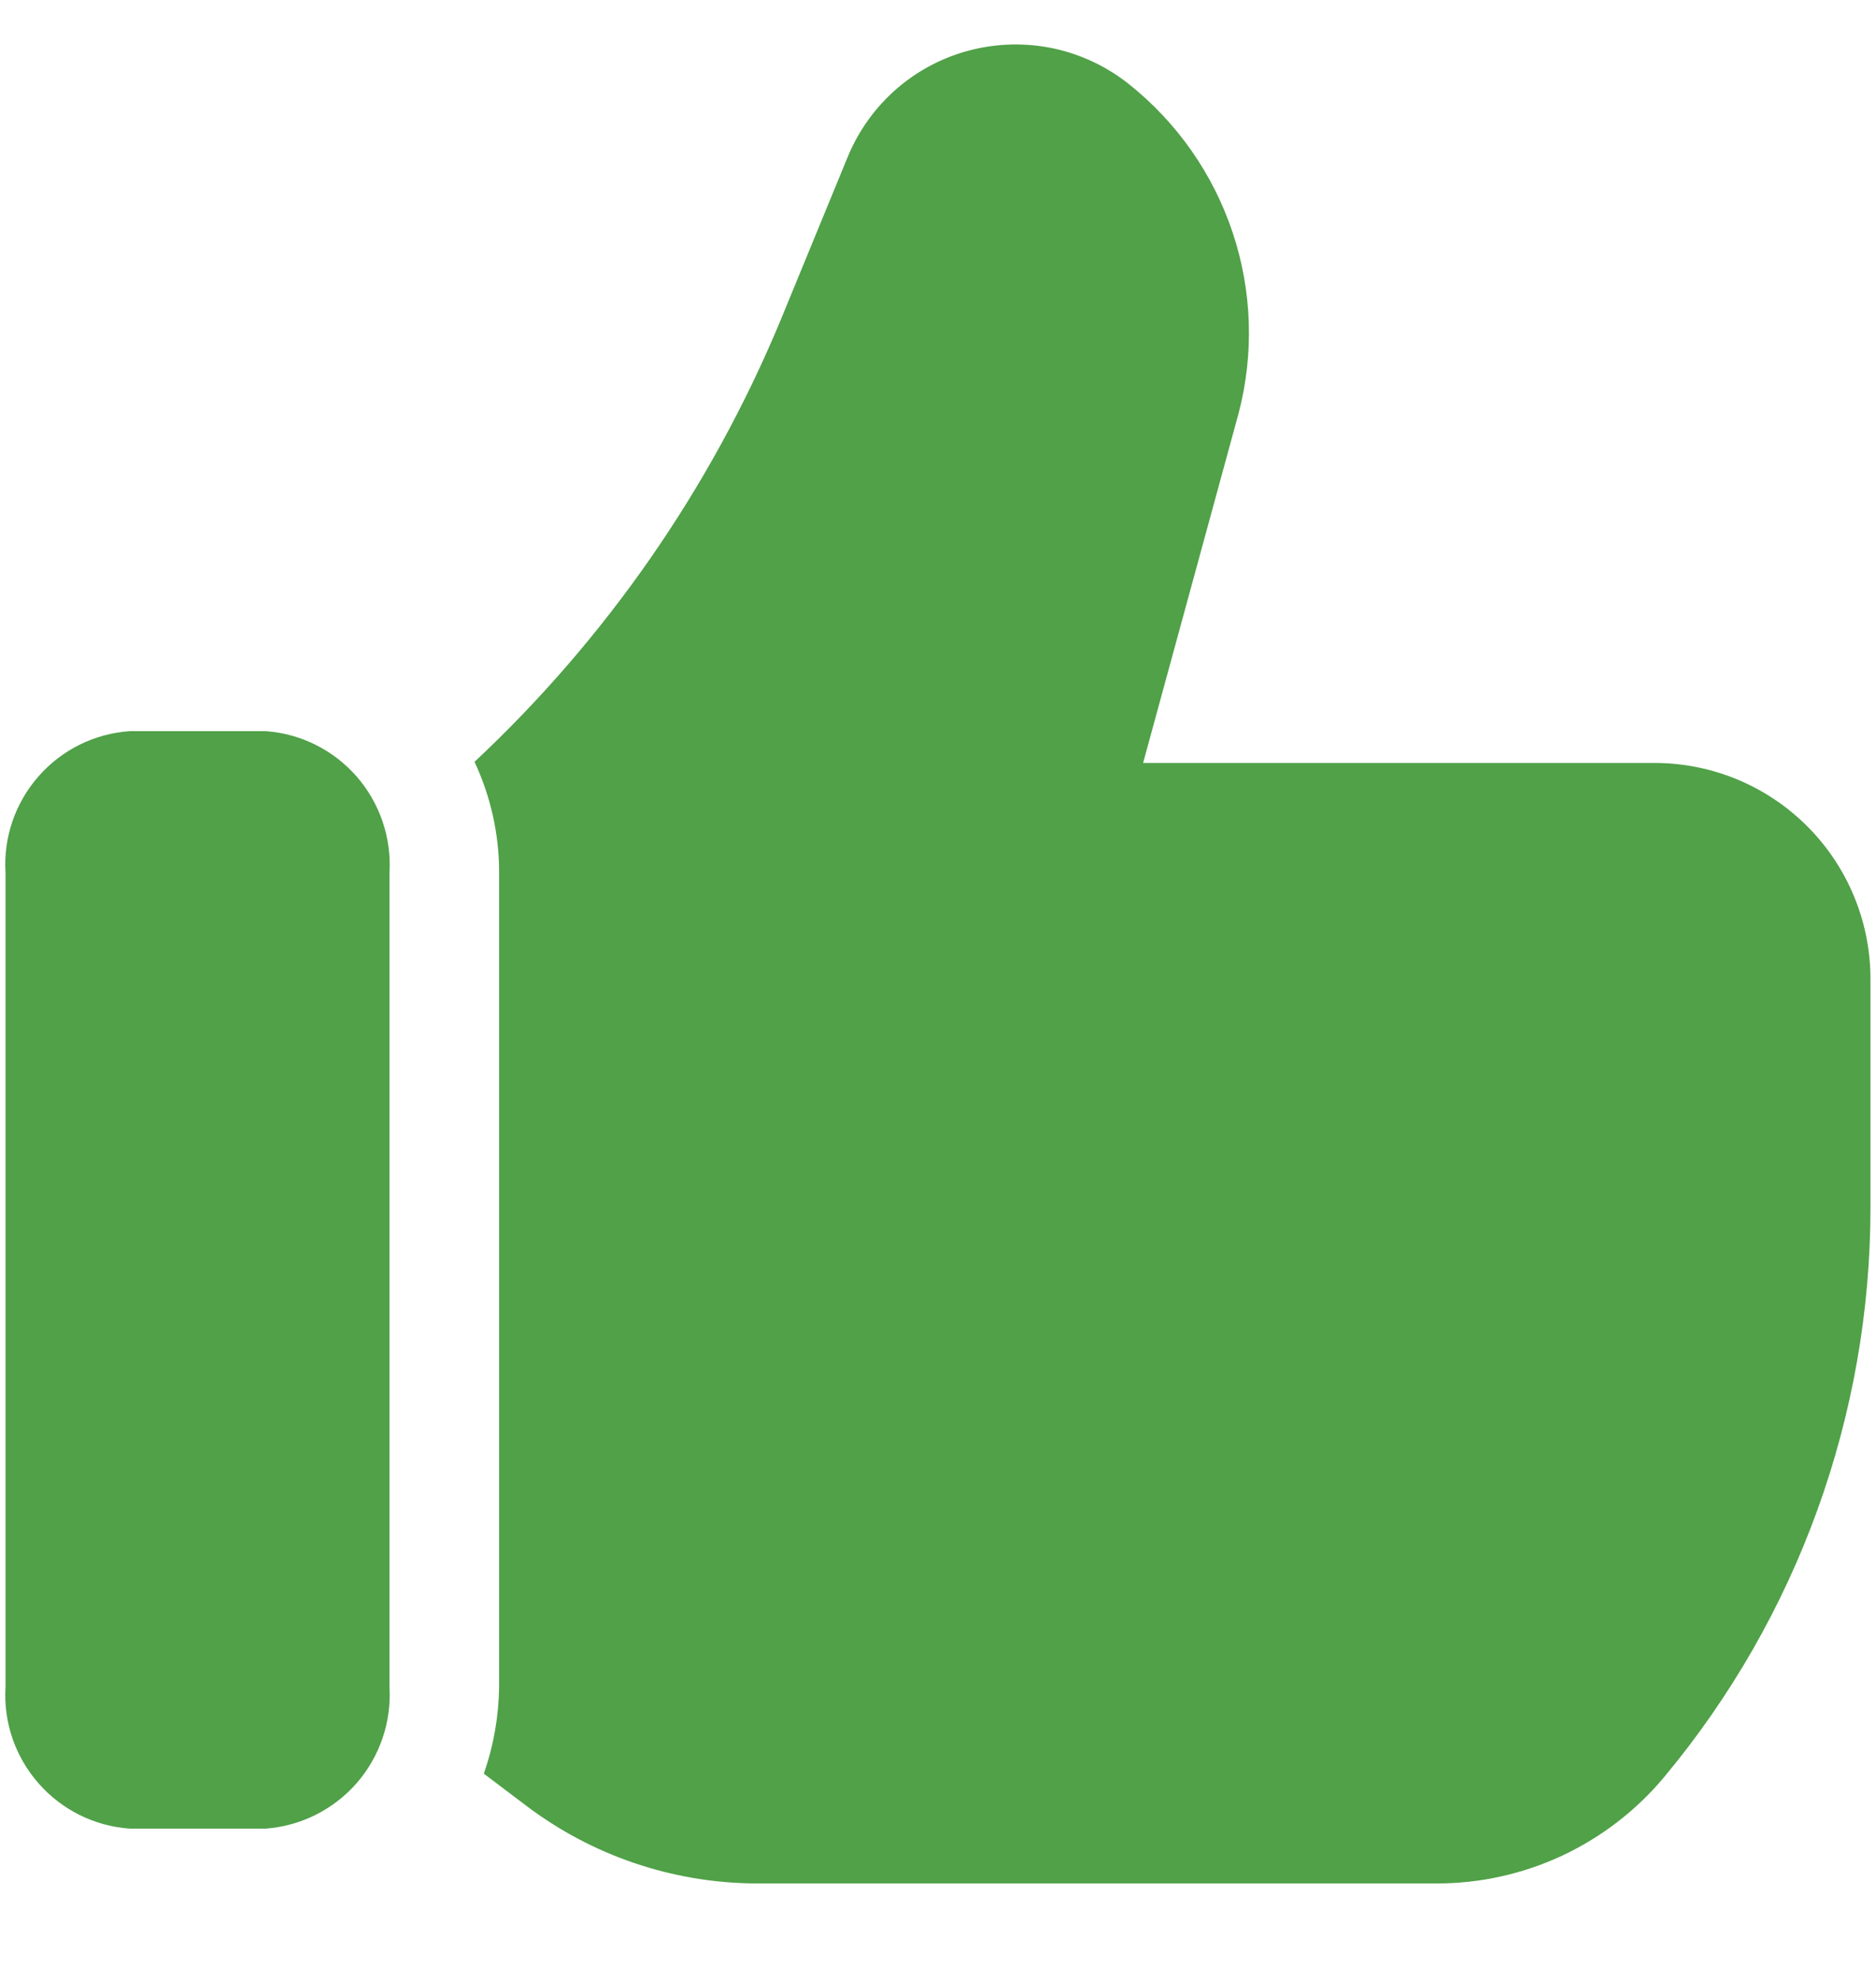 <svg width="18" height="19" viewBox="0 0 18 19" fill="none" xmlns="http://www.w3.org/2000/svg">
<path d="M2.553 7.013H1.242C0.905 7.037 0.591 7.193 0.369 7.447C0.146 7.701 0.032 8.033 0.053 8.37V16.181C0.032 16.518 0.146 16.85 0.369 17.104C0.591 17.358 0.905 17.515 1.242 17.539H2.553C2.889 17.513 3.201 17.356 3.423 17.102C3.644 16.848 3.757 16.517 3.737 16.181V8.37C3.757 8.034 3.644 7.703 3.423 7.449C3.201 7.195 2.889 7.038 2.553 7.013Z" fill="#50A148"/>
<path d="M15.879 7.318H10.968L11.884 3.965C12.034 3.393 12.014 2.79 11.827 2.23C11.64 1.669 11.294 1.175 10.832 0.807C10.621 0.639 10.374 0.522 10.111 0.465C9.847 0.409 9.574 0.414 9.312 0.481C9.051 0.547 8.809 0.674 8.605 0.85C8.401 1.027 8.241 1.248 8.137 1.497L7.479 3.097C6.812 4.691 5.815 6.126 4.553 7.307C4.707 7.637 4.788 7.996 4.789 8.36V16.181C4.785 16.464 4.736 16.745 4.642 17.012L5.047 17.318C5.679 17.797 6.449 18.059 7.242 18.065H13.784C14.201 18.066 14.613 17.974 14.99 17.798C15.367 17.621 15.701 17.364 15.968 17.044C17.247 15.509 17.948 13.574 17.947 11.576V9.391C17.947 8.842 17.73 8.316 17.342 7.927C16.954 7.538 16.428 7.319 15.879 7.318Z" fill="#50A148"/>
</svg>
